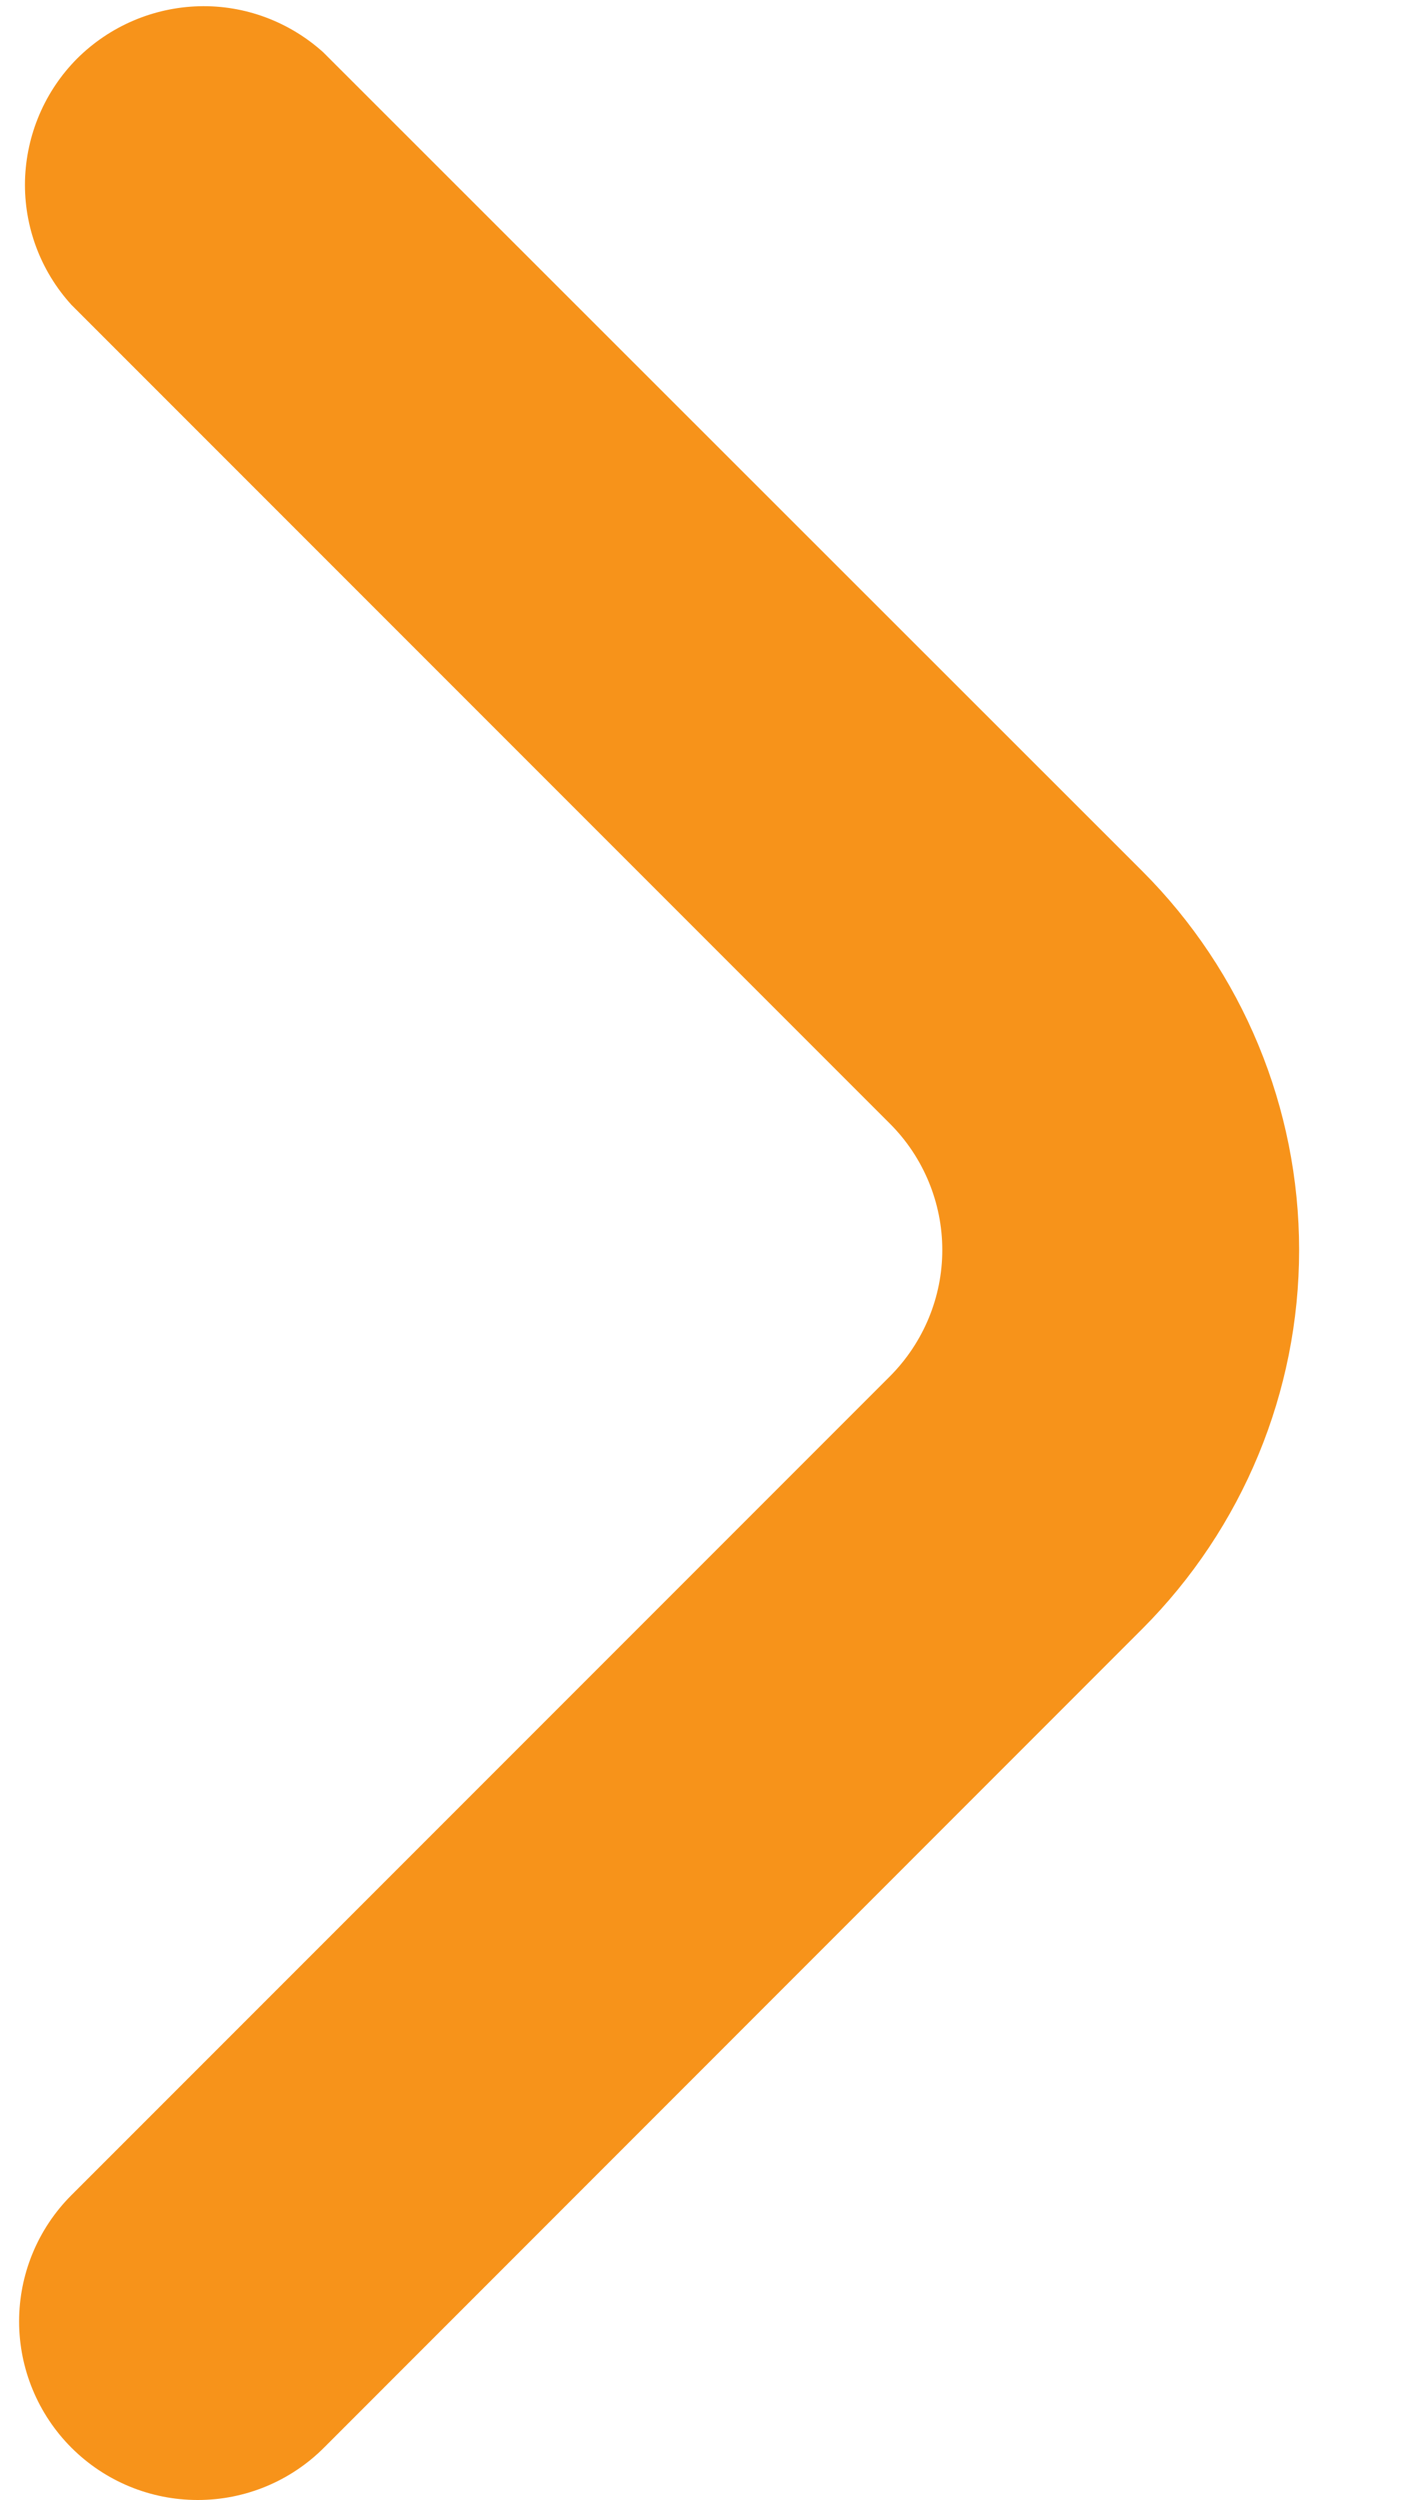 <?xml version="1.0" encoding="UTF-8"?>
<svg width="8px" height="14px" viewBox="0 0 8 14" version="1.1" xmlns="http://www.w3.org/2000/svg" xmlns:xlink="http://www.w3.org/1999/xlink">
    <!-- Generator: Sketch 58 (84663) - https://sketch.com -->
    <title>Group</title>
    <desc>Created with Sketch.</desc>
    <g id="Page-1" stroke="none" stroke-width="1" fill="none" fill-rule="evenodd">
        <g id="Group" fill="#F7931A" fill-rule="nonzero">
            <path d="M6.4,4.879 L1.811,0.293 C1.62,0.121 1.371,0.028 1.115,0.035 C0.858,0.042 0.614,0.147 0.432,0.328 C0.251,0.51 0.147,0.754 0.14,1.011 C0.134,1.268 0.227,1.517 0.4,1.707 L4.986,6.293 C5.173,6.48 5.279,6.735 5.279,7 C5.279,7.265 5.173,7.519 4.986,7.707 L0.4,12.293 C0.212,12.481 0.107,12.735 0.107,13 C0.107,13.265 0.213,13.52 0.4,13.707 C0.588,13.895 0.842,14 1.108,14 C1.373,14 1.627,13.895 1.815,13.707 L6.4,9.121 C6.962,8.558 7.278,7.795 7.278,7 C7.278,6.204 6.962,5.441 6.4,4.879 Z" id="Path"></path>
        </g>
    </g>
</svg>